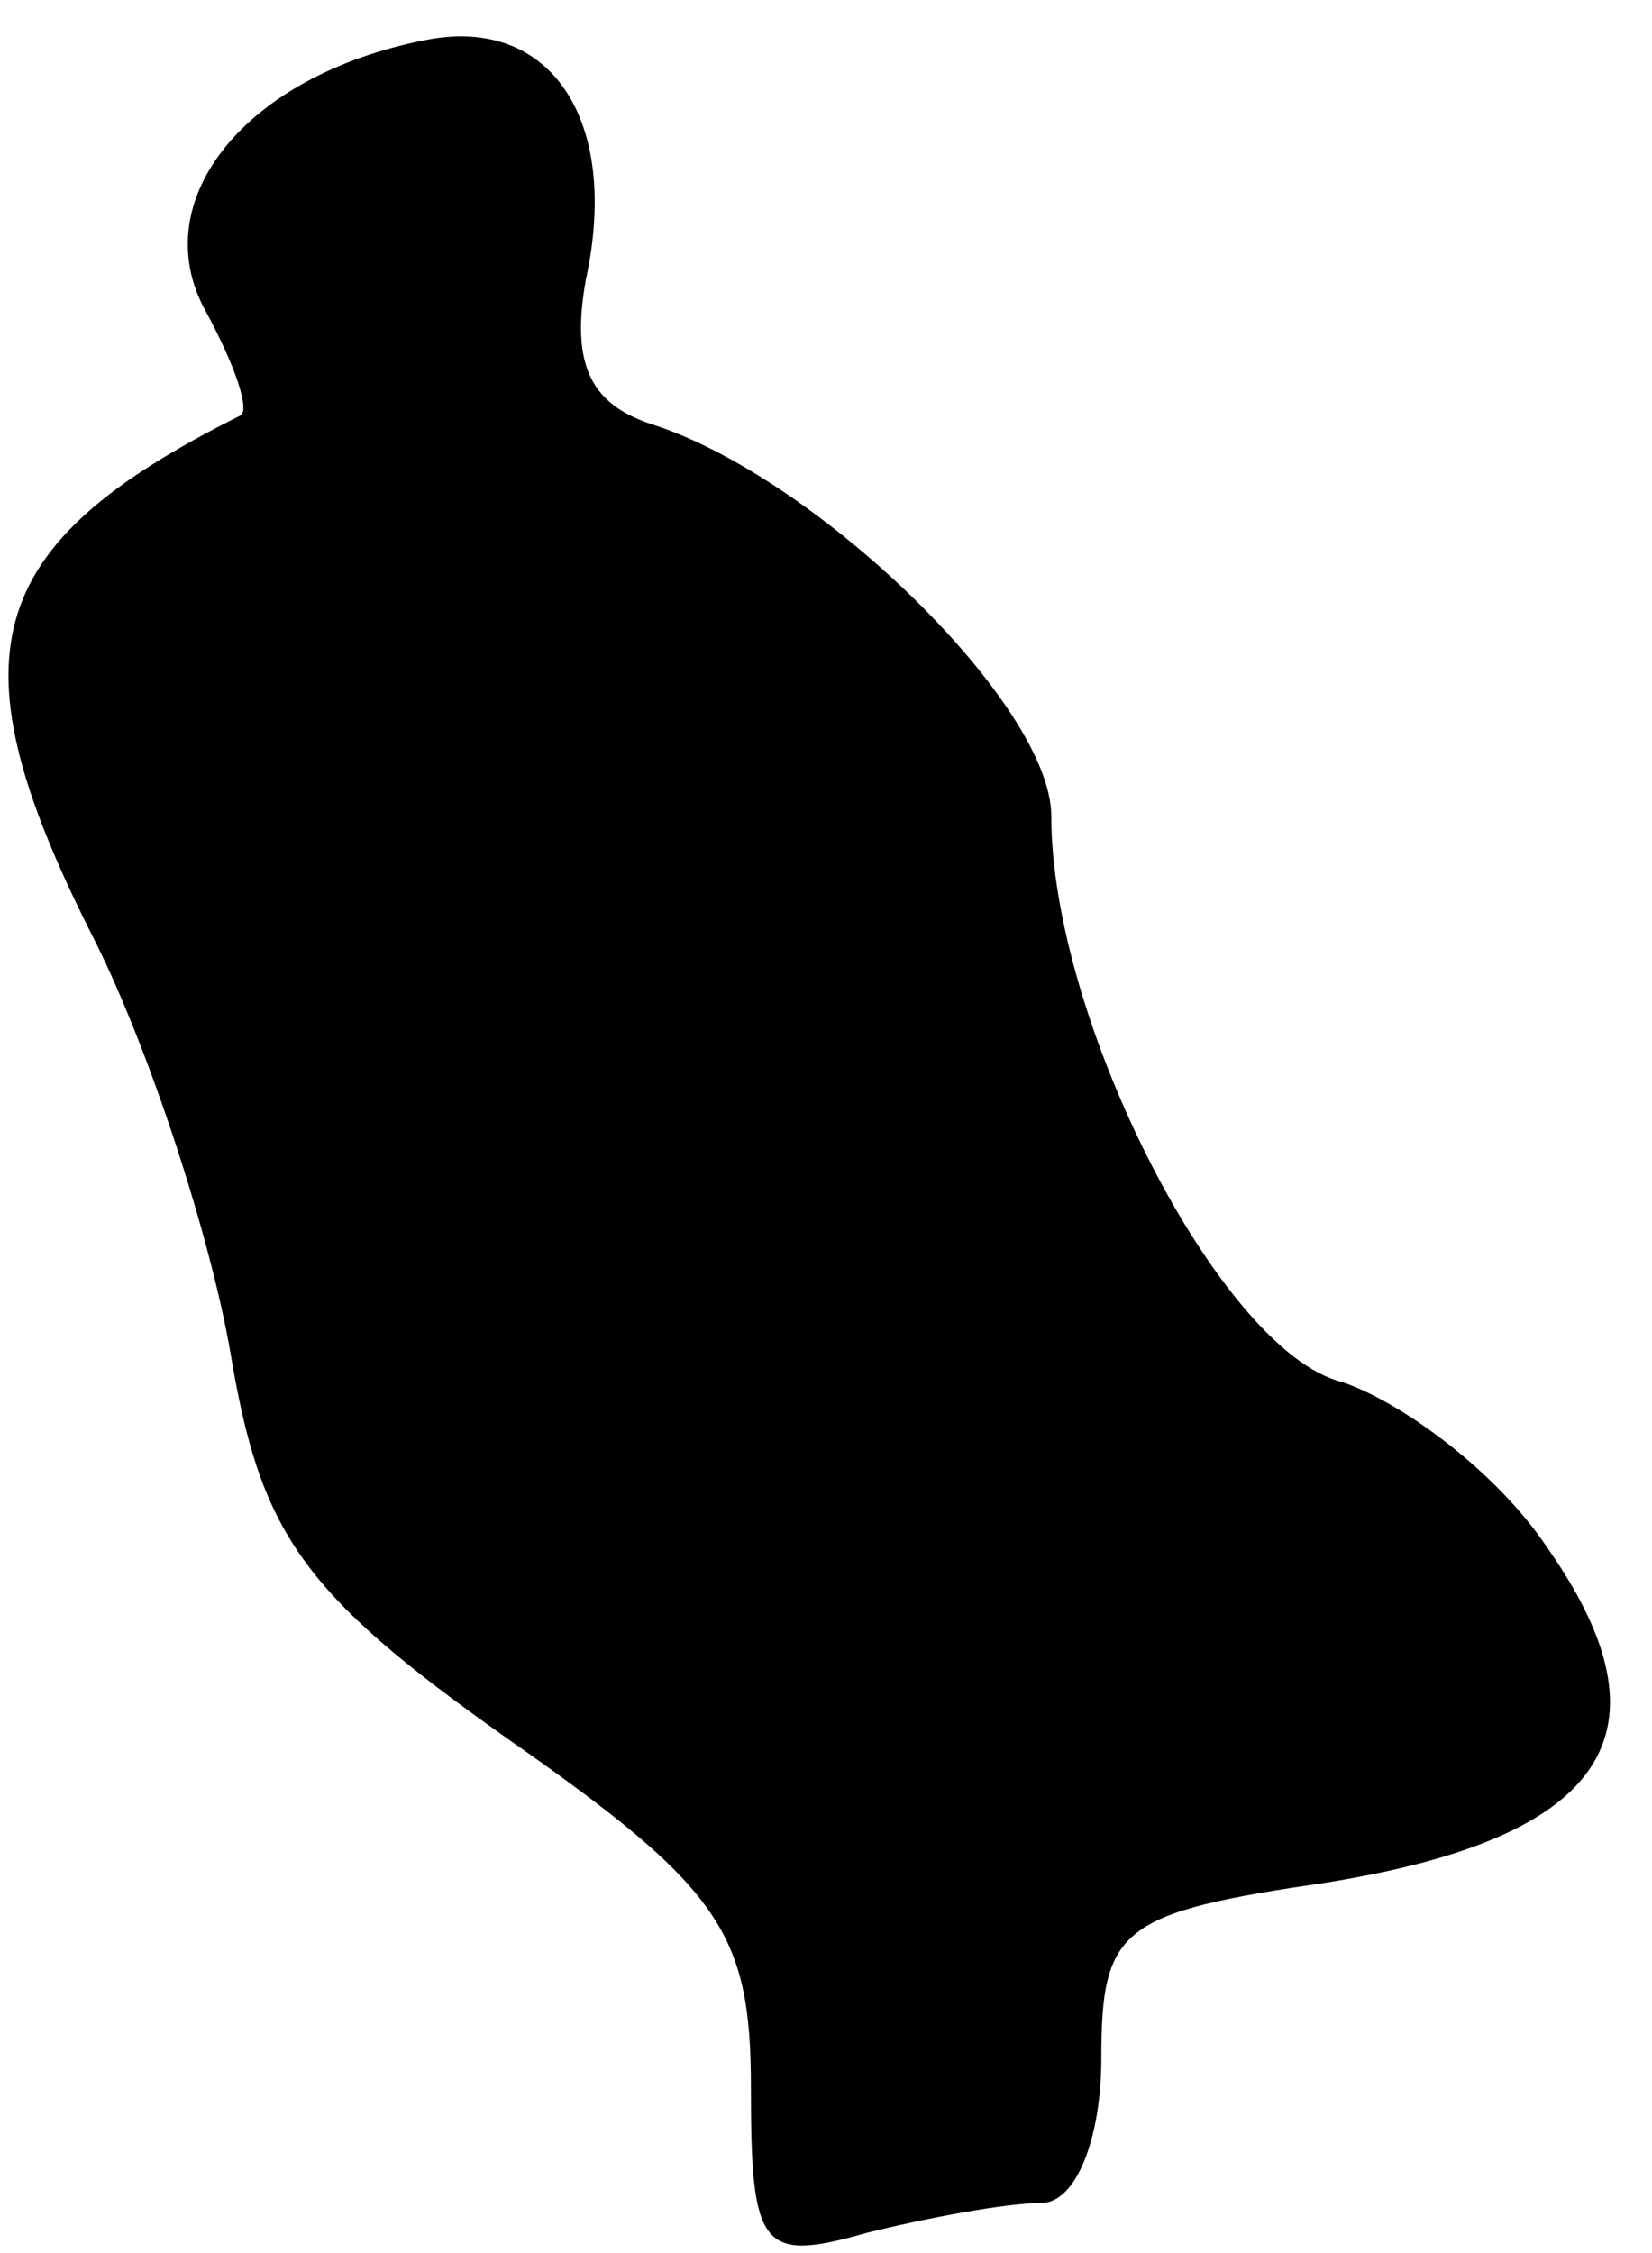 <?xml version="1.0" standalone="no"?>
<!DOCTYPE svg PUBLIC "-//W3C//DTD SVG 20010904//EN"
 "http://www.w3.org/TR/2001/REC-SVG-20010904/DTD/svg10.dtd">
<svg version="1.0" xmlns="http://www.w3.org/2000/svg"
 width="33pt" height="45pt" viewBox="0 0 33 45"
 preserveAspectRatio="xMidYMid meet">
<g transform="translate(0,45) scale(0.1,-0.1)"
fill="#000000" stroke="none">
<path fill="#000000" stroke="none" d="M85 442 c-36 -7 -56 -32 -44 -54 6 -11
9 -20 7 -21 -52 -26 -58 -48 -29 -105 11 -22 23 -59 27 -82 6 -36 14 -48 55
-77 43 -30 49 -39 49 -70 0 -32 2 -35 23 -29 12 3 28 6 35 6 7 0 12 13 12 29
0 26 4 29 45 35 56 9 70 30 44 67 -10 15 -29 29 -41 33 -24 6 -58 72 -58 113
0 22 -46 67 -79 78 -13 4 -17 12 -14 29 7 32 -7 53 -32 48z"/>
</g>
</svg>
